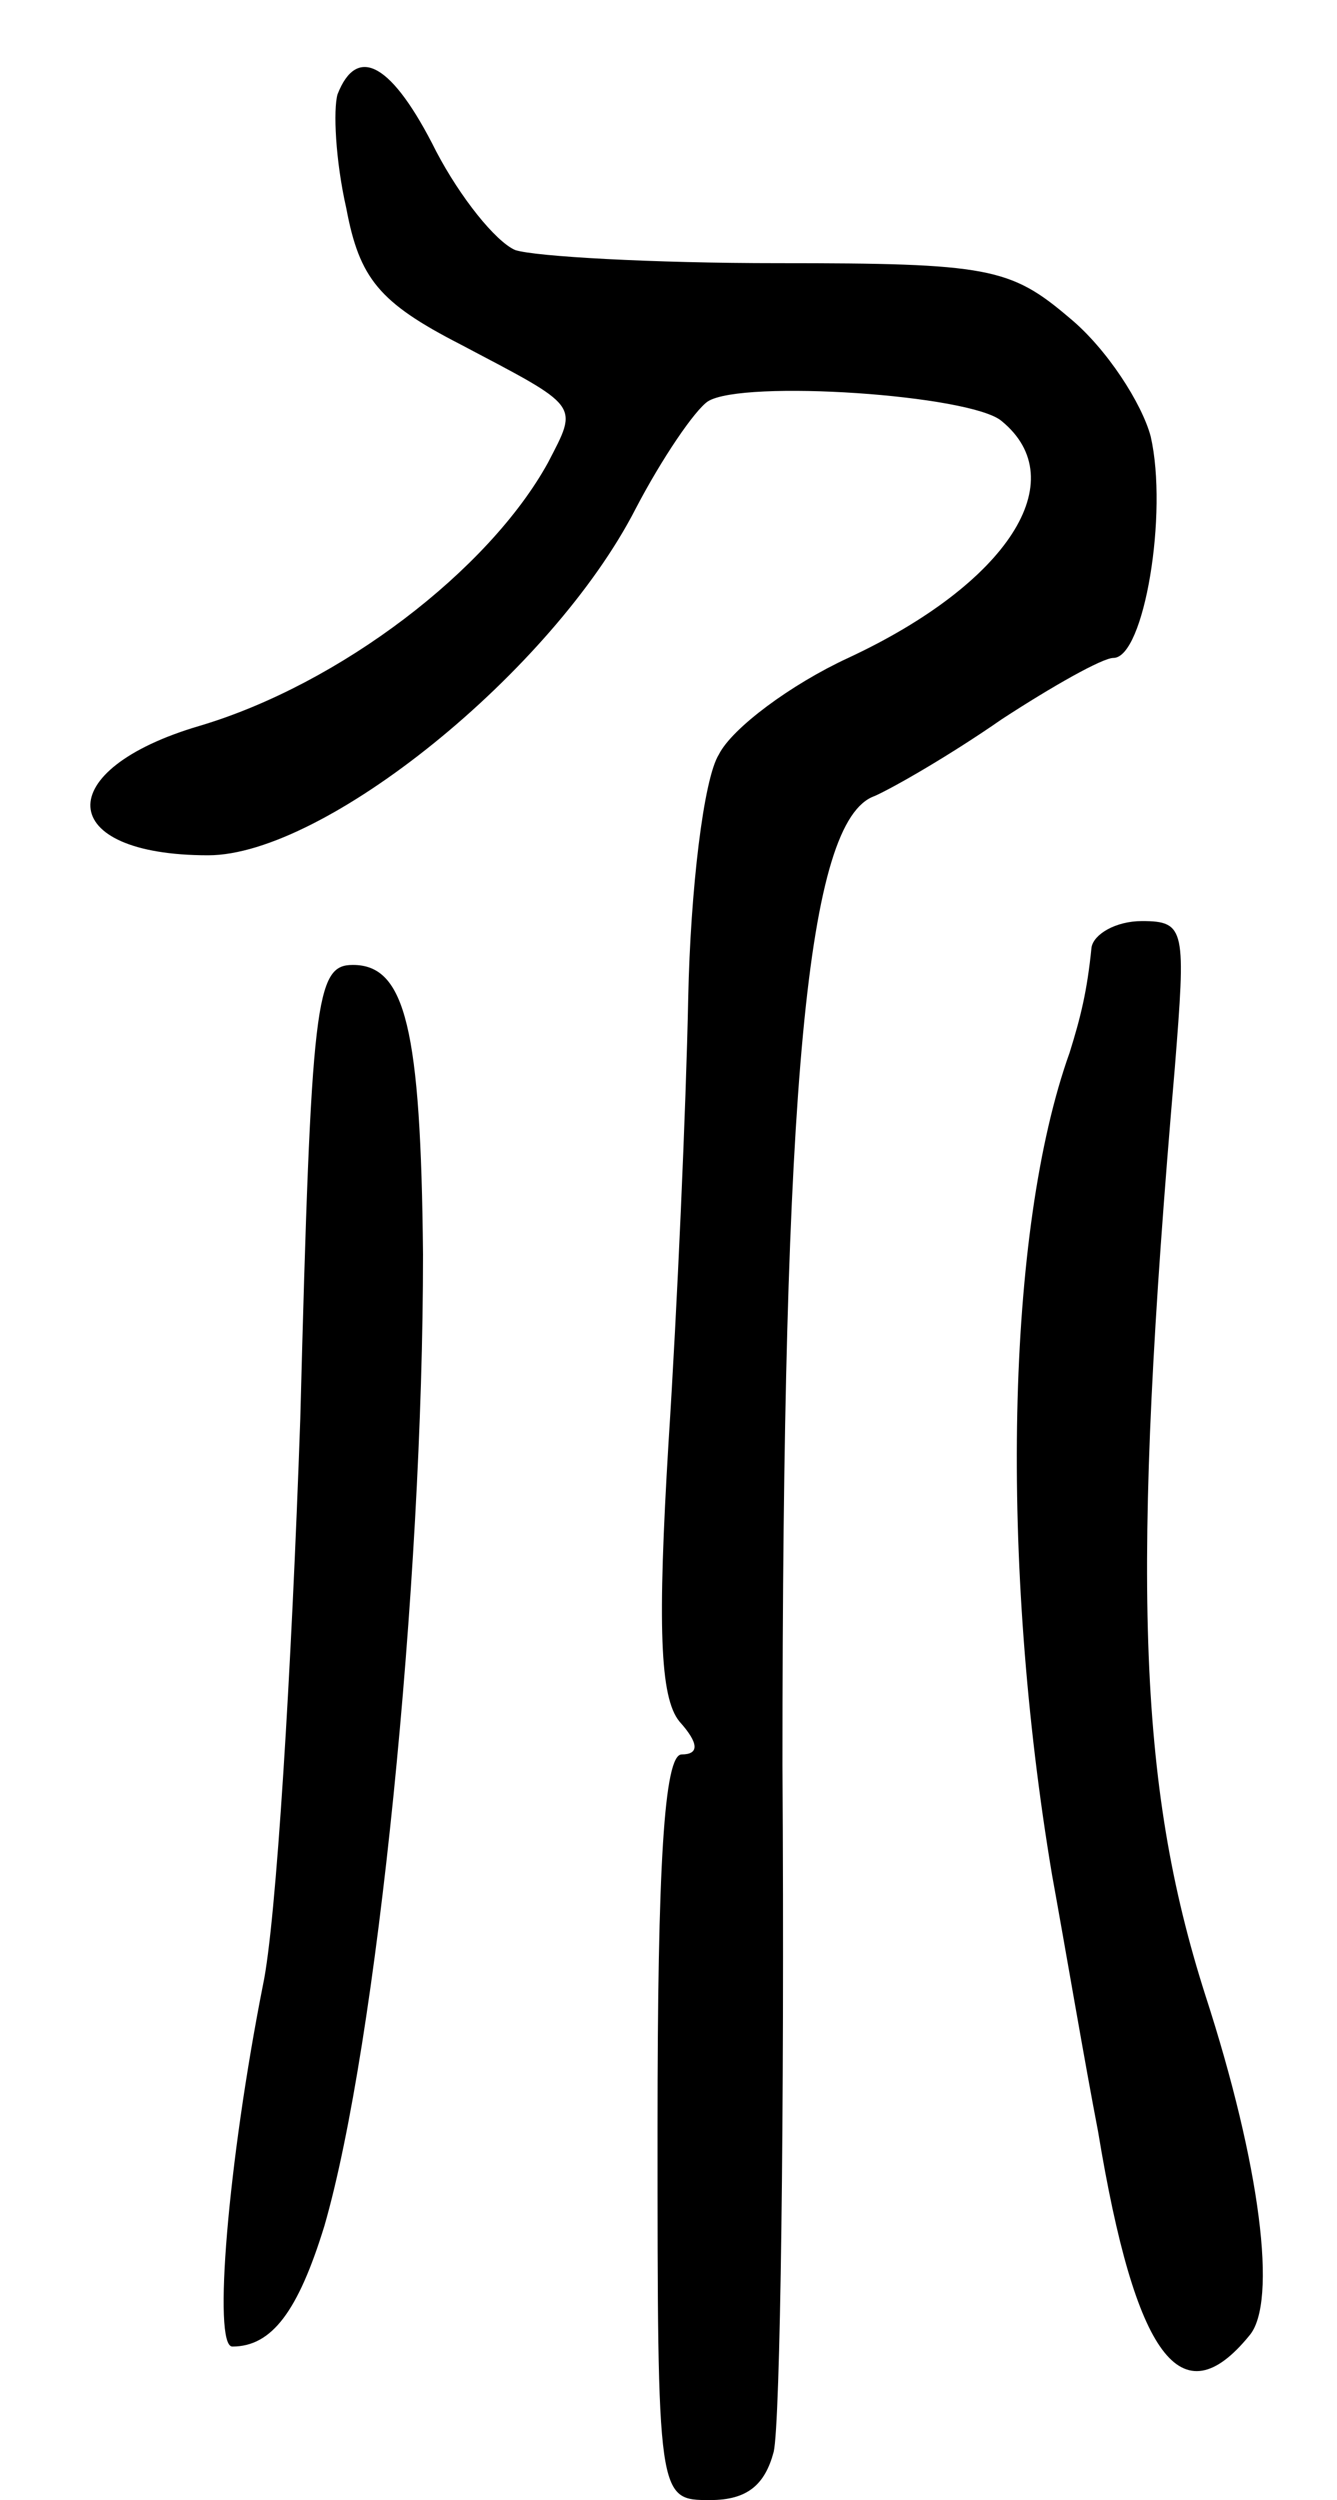 <svg version="1.0" xmlns="http://www.w3.org/2000/svg"
 width="61pt" height="114pt" viewBox="0 0 61 114"
 preserveAspectRatio="xMidYMid meet">
<g transform="translate(0,114) scale(0.1,-0.1)"
fill="#000000" stroke="none">
<path d="M154 1097 c-2 -7 -1 -30 4 -52 6 -32 15 -43 52 -62 55 -29 54 -27 40
-54 -27 -49 -95 -101 -159 -120 -68 -20 -66 -59 4 -59 53 0 157 84 195 158 12
23 27 45 33 49 16 10 120 3 134 -9 33 -27 3 -74 -70 -108 -26 -12 -53 -32 -59
-44 -7 -11 -13 -62 -14 -111 -1 -50 -5 -141 -9 -203 -5 -83 -4 -116 5 -127 9
-10 9 -15 1 -15 -8 0 -11 -51 -11 -170 0 -170 0 -170 24 -170 17 0 25 7 29 22
3 13 5 153 4 313 0 311 11 431 42 442 9 4 35 19 58 35 23 15 46 28 51 28 14 0
25 66 17 101 -4 15 -20 40 -37 54 -27 23 -37 25 -133 25 -57 0 -111 3 -120 6
-9 4 -25 24 -36 45 -20 40 -36 49 -45 26z"/>
<path d="M498 708 c-2 -20 -5 -32 -10 -48 -29 -81 -32 -232 -8 -375 6 -33 15
-86 21 -117 17 -103 38 -131 69 -93 13 15 5 78 -20 155 -31 97 -34 191 -14
423 5 63 5 67 -15 67 -12 0 -22 -6 -23 -12z"/>
<path d="M137 493 c-4 -115 -11 -230 -17 -258 -16 -81 -23 -165 -14 -165 18 0
30 16 42 55 24 83 45 292 45 443 -1 103 -8 132 -32 132 -17 0 -19 -15 -24
-207z"/>
</g>
</svg>
